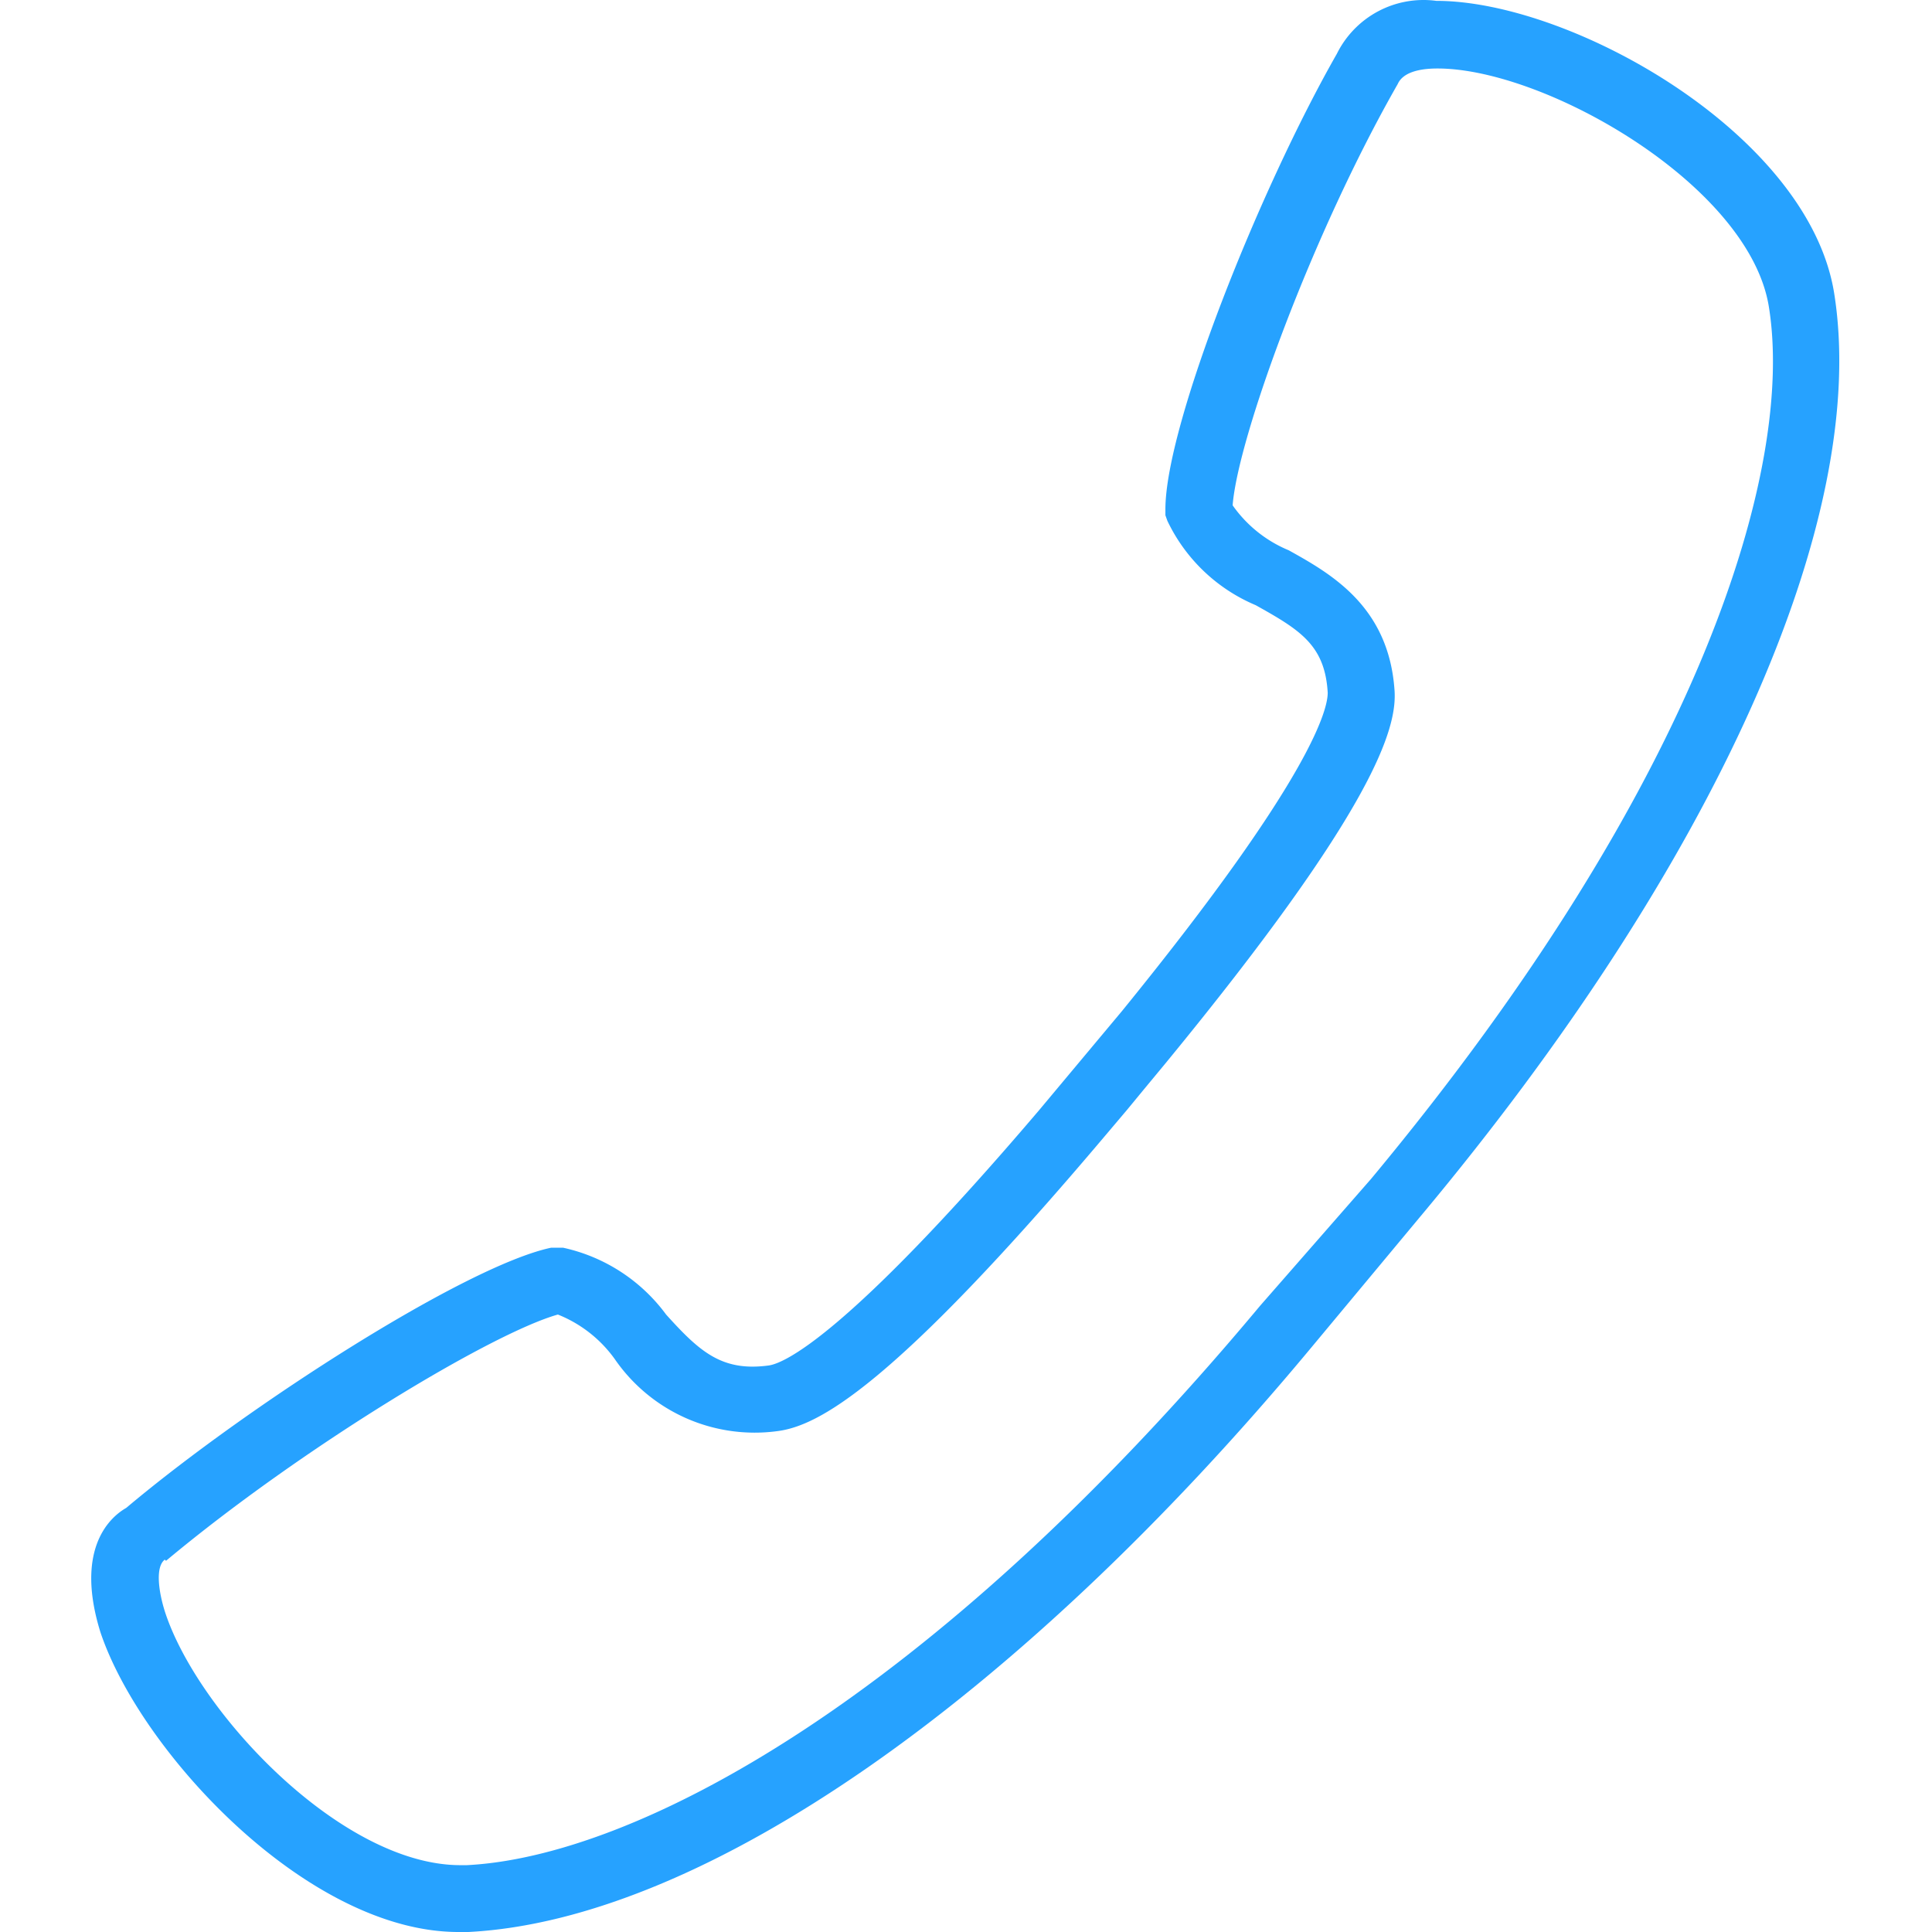 <?xml version="1.0" standalone="no"?><!DOCTYPE svg PUBLIC "-//W3C//DTD SVG 1.1//EN" "http://www.w3.org/Graphics/SVG/1.1/DTD/svg11.dtd"><svg t="1505305204738" class="icon" style="" viewBox="0 0 1024 1024" version="1.1" xmlns="http://www.w3.org/2000/svg" p-id="5953" xmlns:xlink="http://www.w3.org/1999/xlink" width="200" height="200"><defs><style type="text/css"></style></defs><path d="M53.197 865.007c21.087 63.26 109.65 158.993 189.78 158.993h5.272c123.568-6.326 290.363-121.881 446.404-309.341l57.566-69.164C909.525 457.613 991.13 274.581 972.152 155.442c-13.495-84.346-139.172-154.987-210.866-154.987a51.24 51.24 0 0 0-52.717 28.045C667.661 100.195 617.686 225.239 617.686 269.942v3.163l1.054 2.952a90.883 90.883 0 0 0 46.812 44.704c23.406 13.074 36.691 21.087 38.167 46.391 0 7.591-6.115 42.173-109.018 168.693l-44.071 52.717c-103.114 121.037-135.587 134.111-143.178 135.165-24.882 3.374-36.691-7.38-54.403-26.991a92.149 92.149 0 0 0-54.614-35.426h-6.326c-44.915 9.489-160.047 83.081-225.205 137.907C56.571 805.121 40.123 822.834 53.197 865.007z m34.793-37.745c71.695-59.886 172.489-120.615 207.703-130.526a68.11 68.11 0 0 1 30.154 23.617 90.04 90.04 0 0 0 86.244 38.167c21.087-2.741 60.097-22.141 173.754-156.674l11.598-13.706 8.856-10.754 11.176-13.495c111.759-136.009 122.935-178.182 121.67-197.793-2.952-44.704-33.739-61.995-56.09-74.436a68.11 68.11 0 0 1-29.732-23.828c2.741-35.636 42.173-144.022 87.509-223.307 3.374-7.591 15.393-8.224 21.087-8.224 57.145 0 165.53 61.995 175.652 126.52 13.495 84.346-34.793 250.298-210.866 462.008l-58.832 67.266C491.166 903.806 335.125 984.146 247.405 988.574h-3.374c-63.26 0-139.593-81.394-156.674-134.533-3.374-10.754-5.061-23.617 0-27.413z" fill="#26a2ff" p-id="5954"></path></svg>